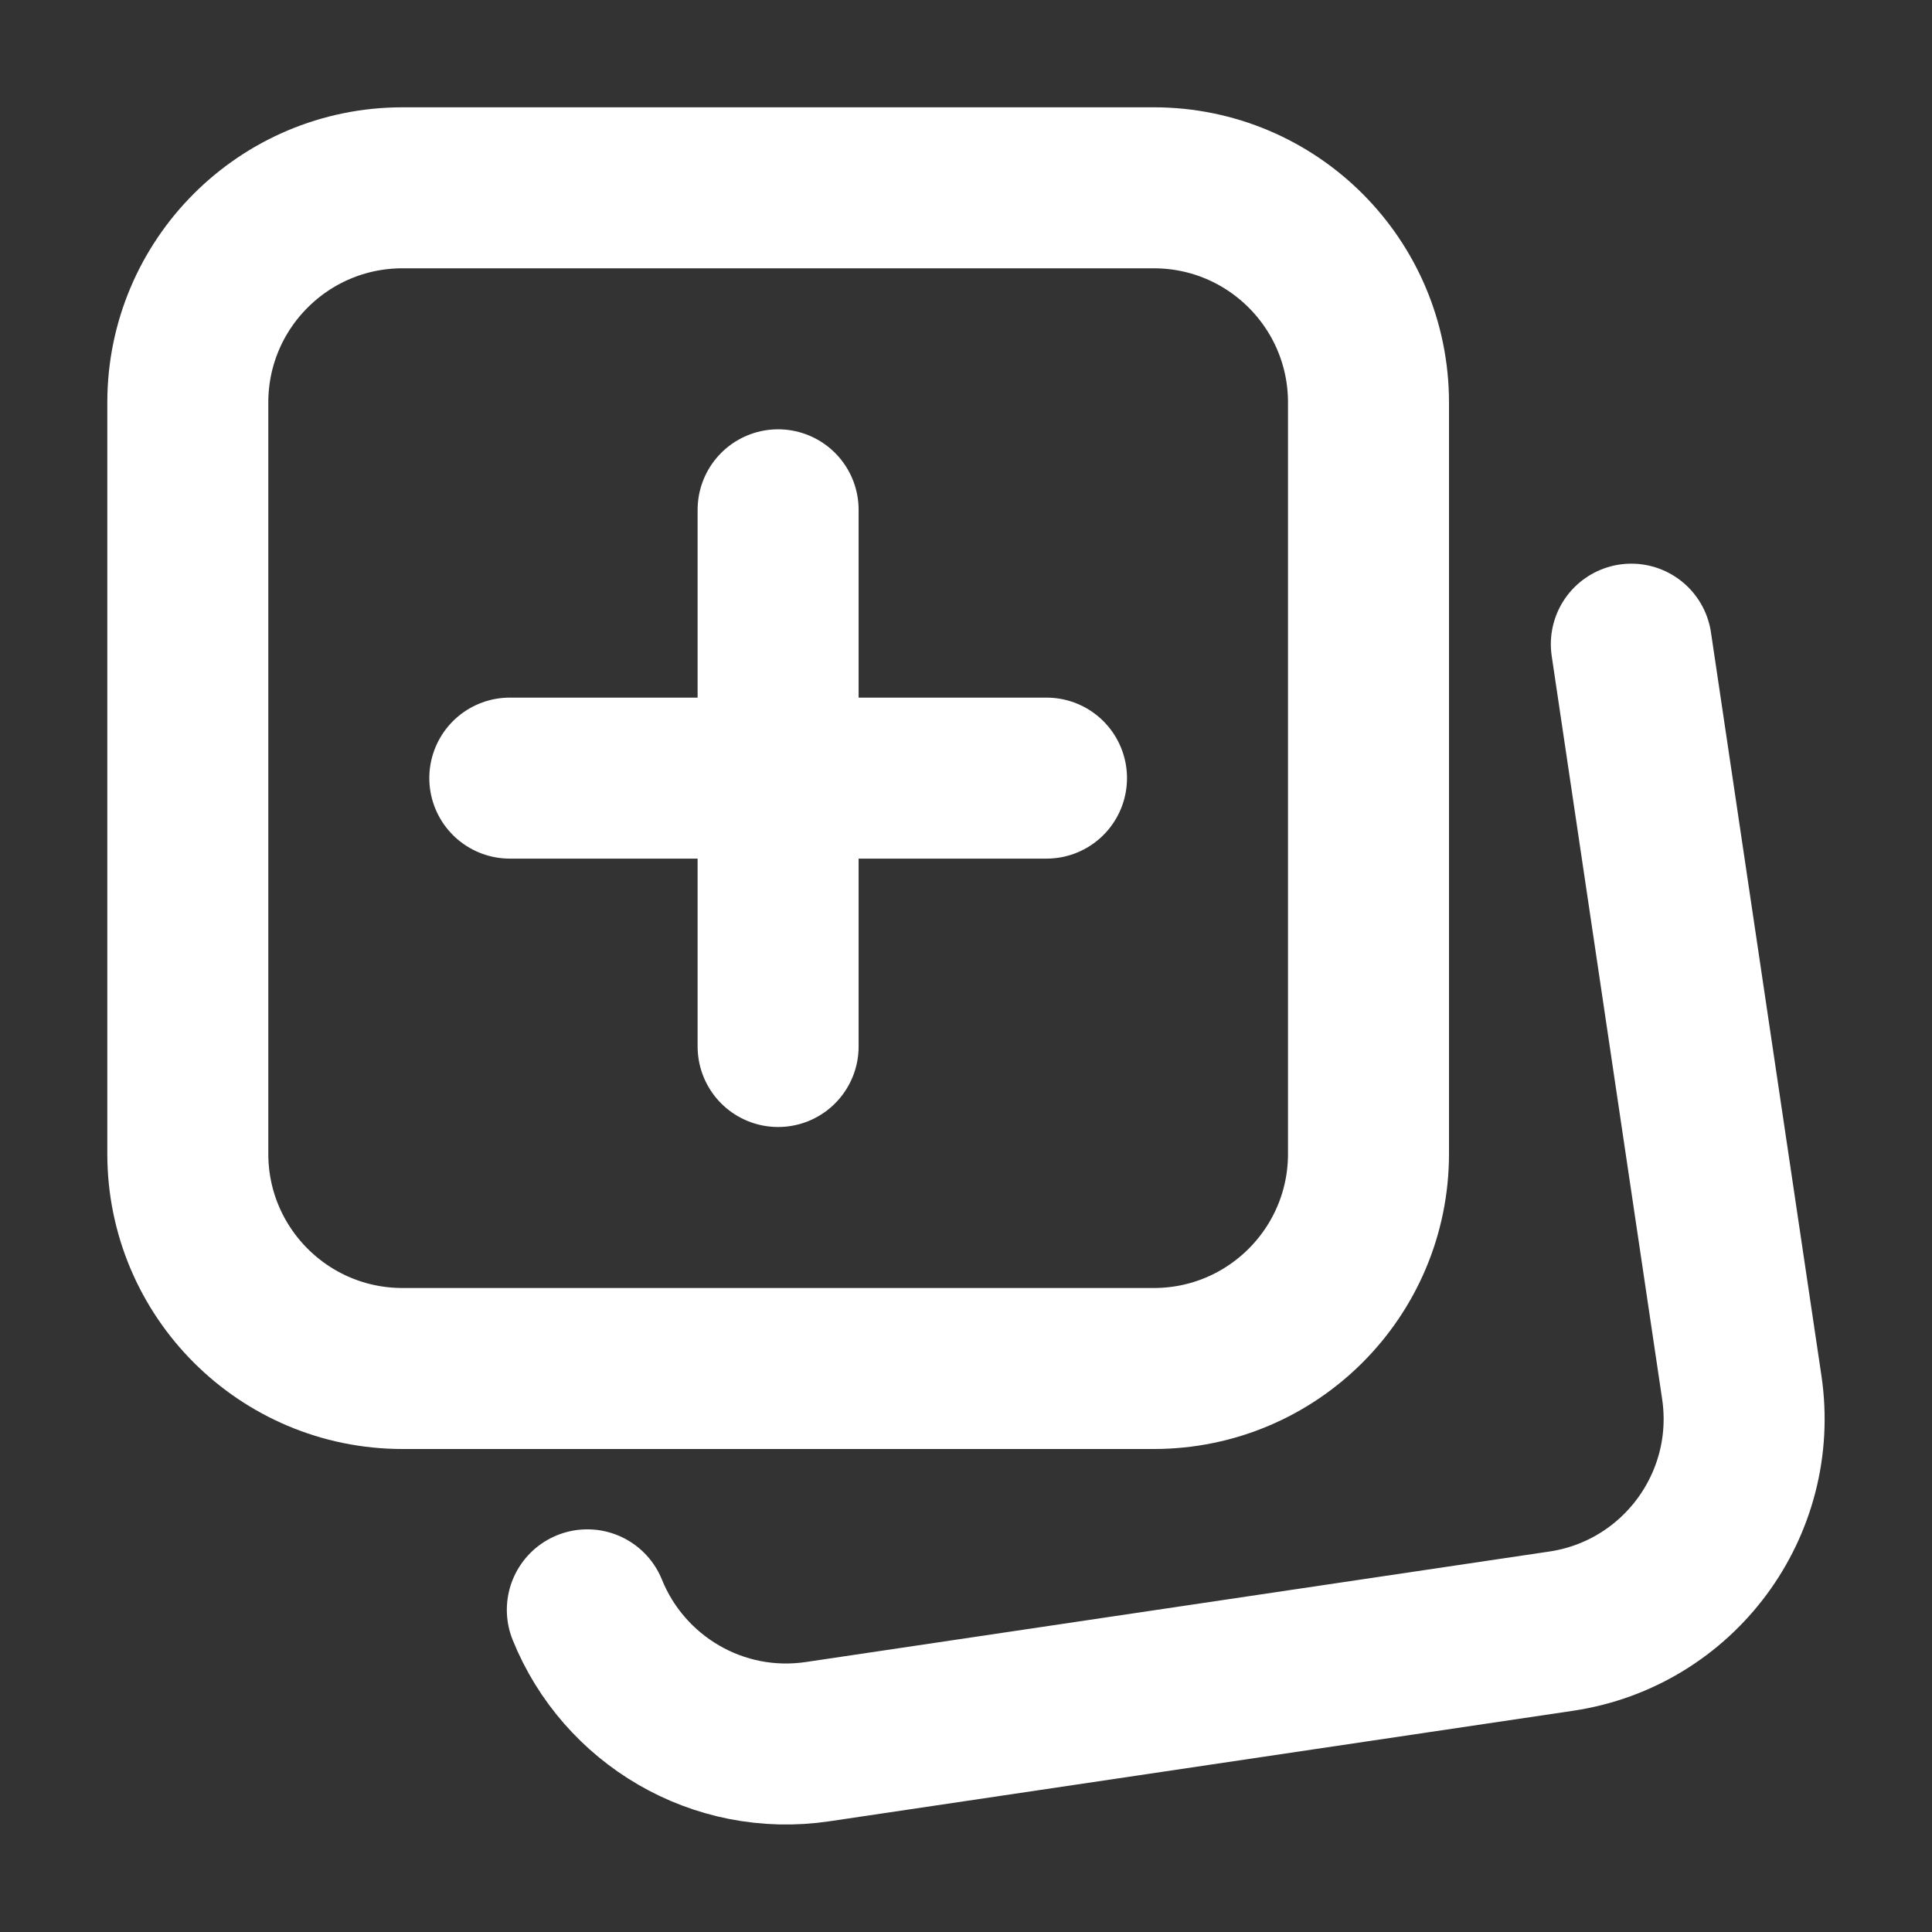 <svg width="24" height="24" viewBox="0 0 24 24" fill="none" xmlns="http://www.w3.org/2000/svg">
<rect x="0" y="0" width="24" height="24" fill="#333333" stroke="none"/>
<path d="M5 17H14.333C15.806 17 17 15.806 17 14.333V5C17 3.527 15.806 2.333 14.333 2.333H5C3.527 2.333 2.333 3.527 2.333 5V14.333C2.333 15.806 3.527 17 5 17Z" stroke="white" stroke-width="2" stroke-linecap="round" stroke-linejoin="round"/>
<path d="M20.265 8.002L21.637 17.234C21.853 18.691 20.848 20.047 19.392 20.263L10.16 21.635C8.916 21.821 7.747 21.115 7.296 19.998" stroke="white" stroke-width="2" stroke-linecap="round" stroke-linejoin="round"/>
<path d="M9.666 13V6.333" stroke="white" stroke-width="2" stroke-linecap="round" stroke-linejoin="round"/>
<path d="M6.333 9.666H13" stroke="white" stroke-width="2" stroke-linecap="round" stroke-linejoin="round"/>
</svg>
